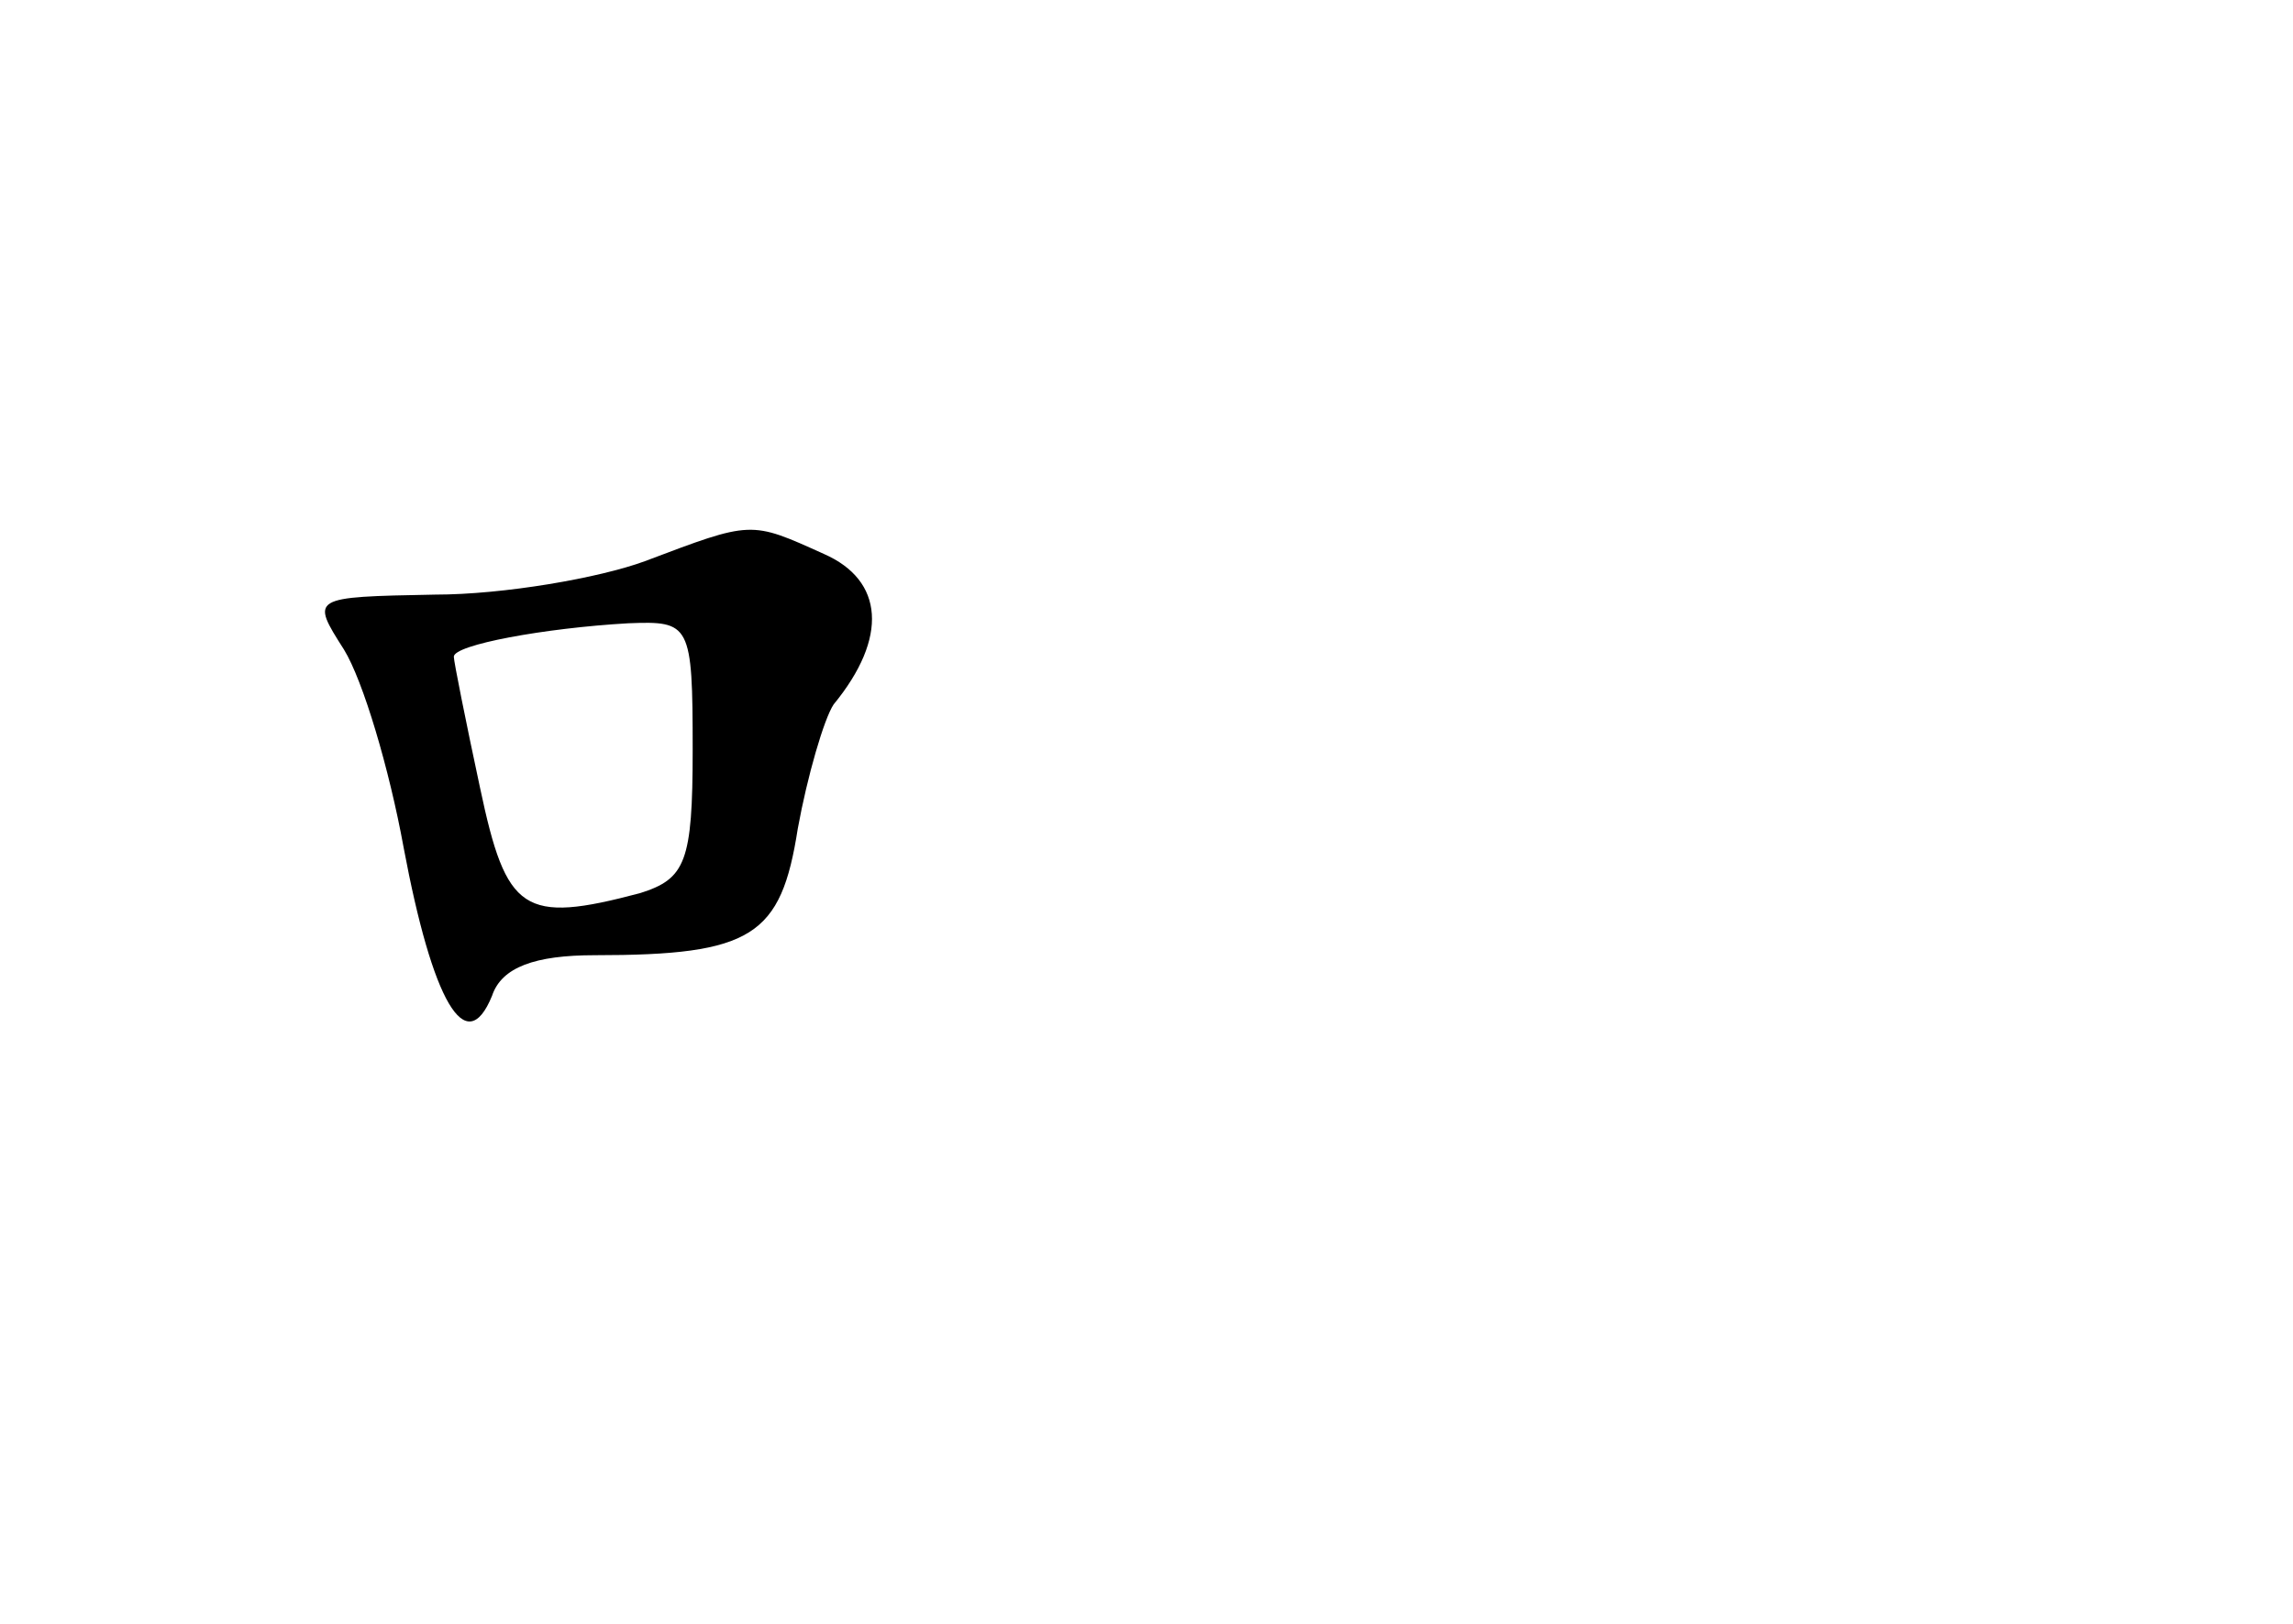 <?xml version="1.0" standalone="no"?>
<!DOCTYPE svg PUBLIC "-//W3C//DTD SVG 20010904//EN"
 "http://www.w3.org/TR/2001/REC-SVG-20010904/DTD/svg10.dtd">
<svg version="1.0" xmlns="http://www.w3.org/2000/svg"
 width="96pt" height="68pt" viewBox="0 0 96 68"
 preserveAspectRatio="xMidYMid meet">
<g transform="translate(0,68) scale(0.1,-0.1)"
fill="#000000" stroke="none">
<path d="M270 445 c-19 -7 -59 -14 -88 -14 -52 -1 -52 -1 -38 -23 8 -13 19
-50 25 -83 12 -64 26 -89 37 -62 4 12 18 17 43 17 66 0 78 8 85 53 4 22 11 46
15 52 23 28 21 52 -4 63 -31 14 -30 14 -75 -3z m20 -79 c0 -47 -3 -54 -22 -60
-49 -13 -56 -8 -67 44 -6 28 -11 53 -11 55 0 5 38 12 73 14 26 1 27 0 27 -53z"/>
</g>
</svg>
